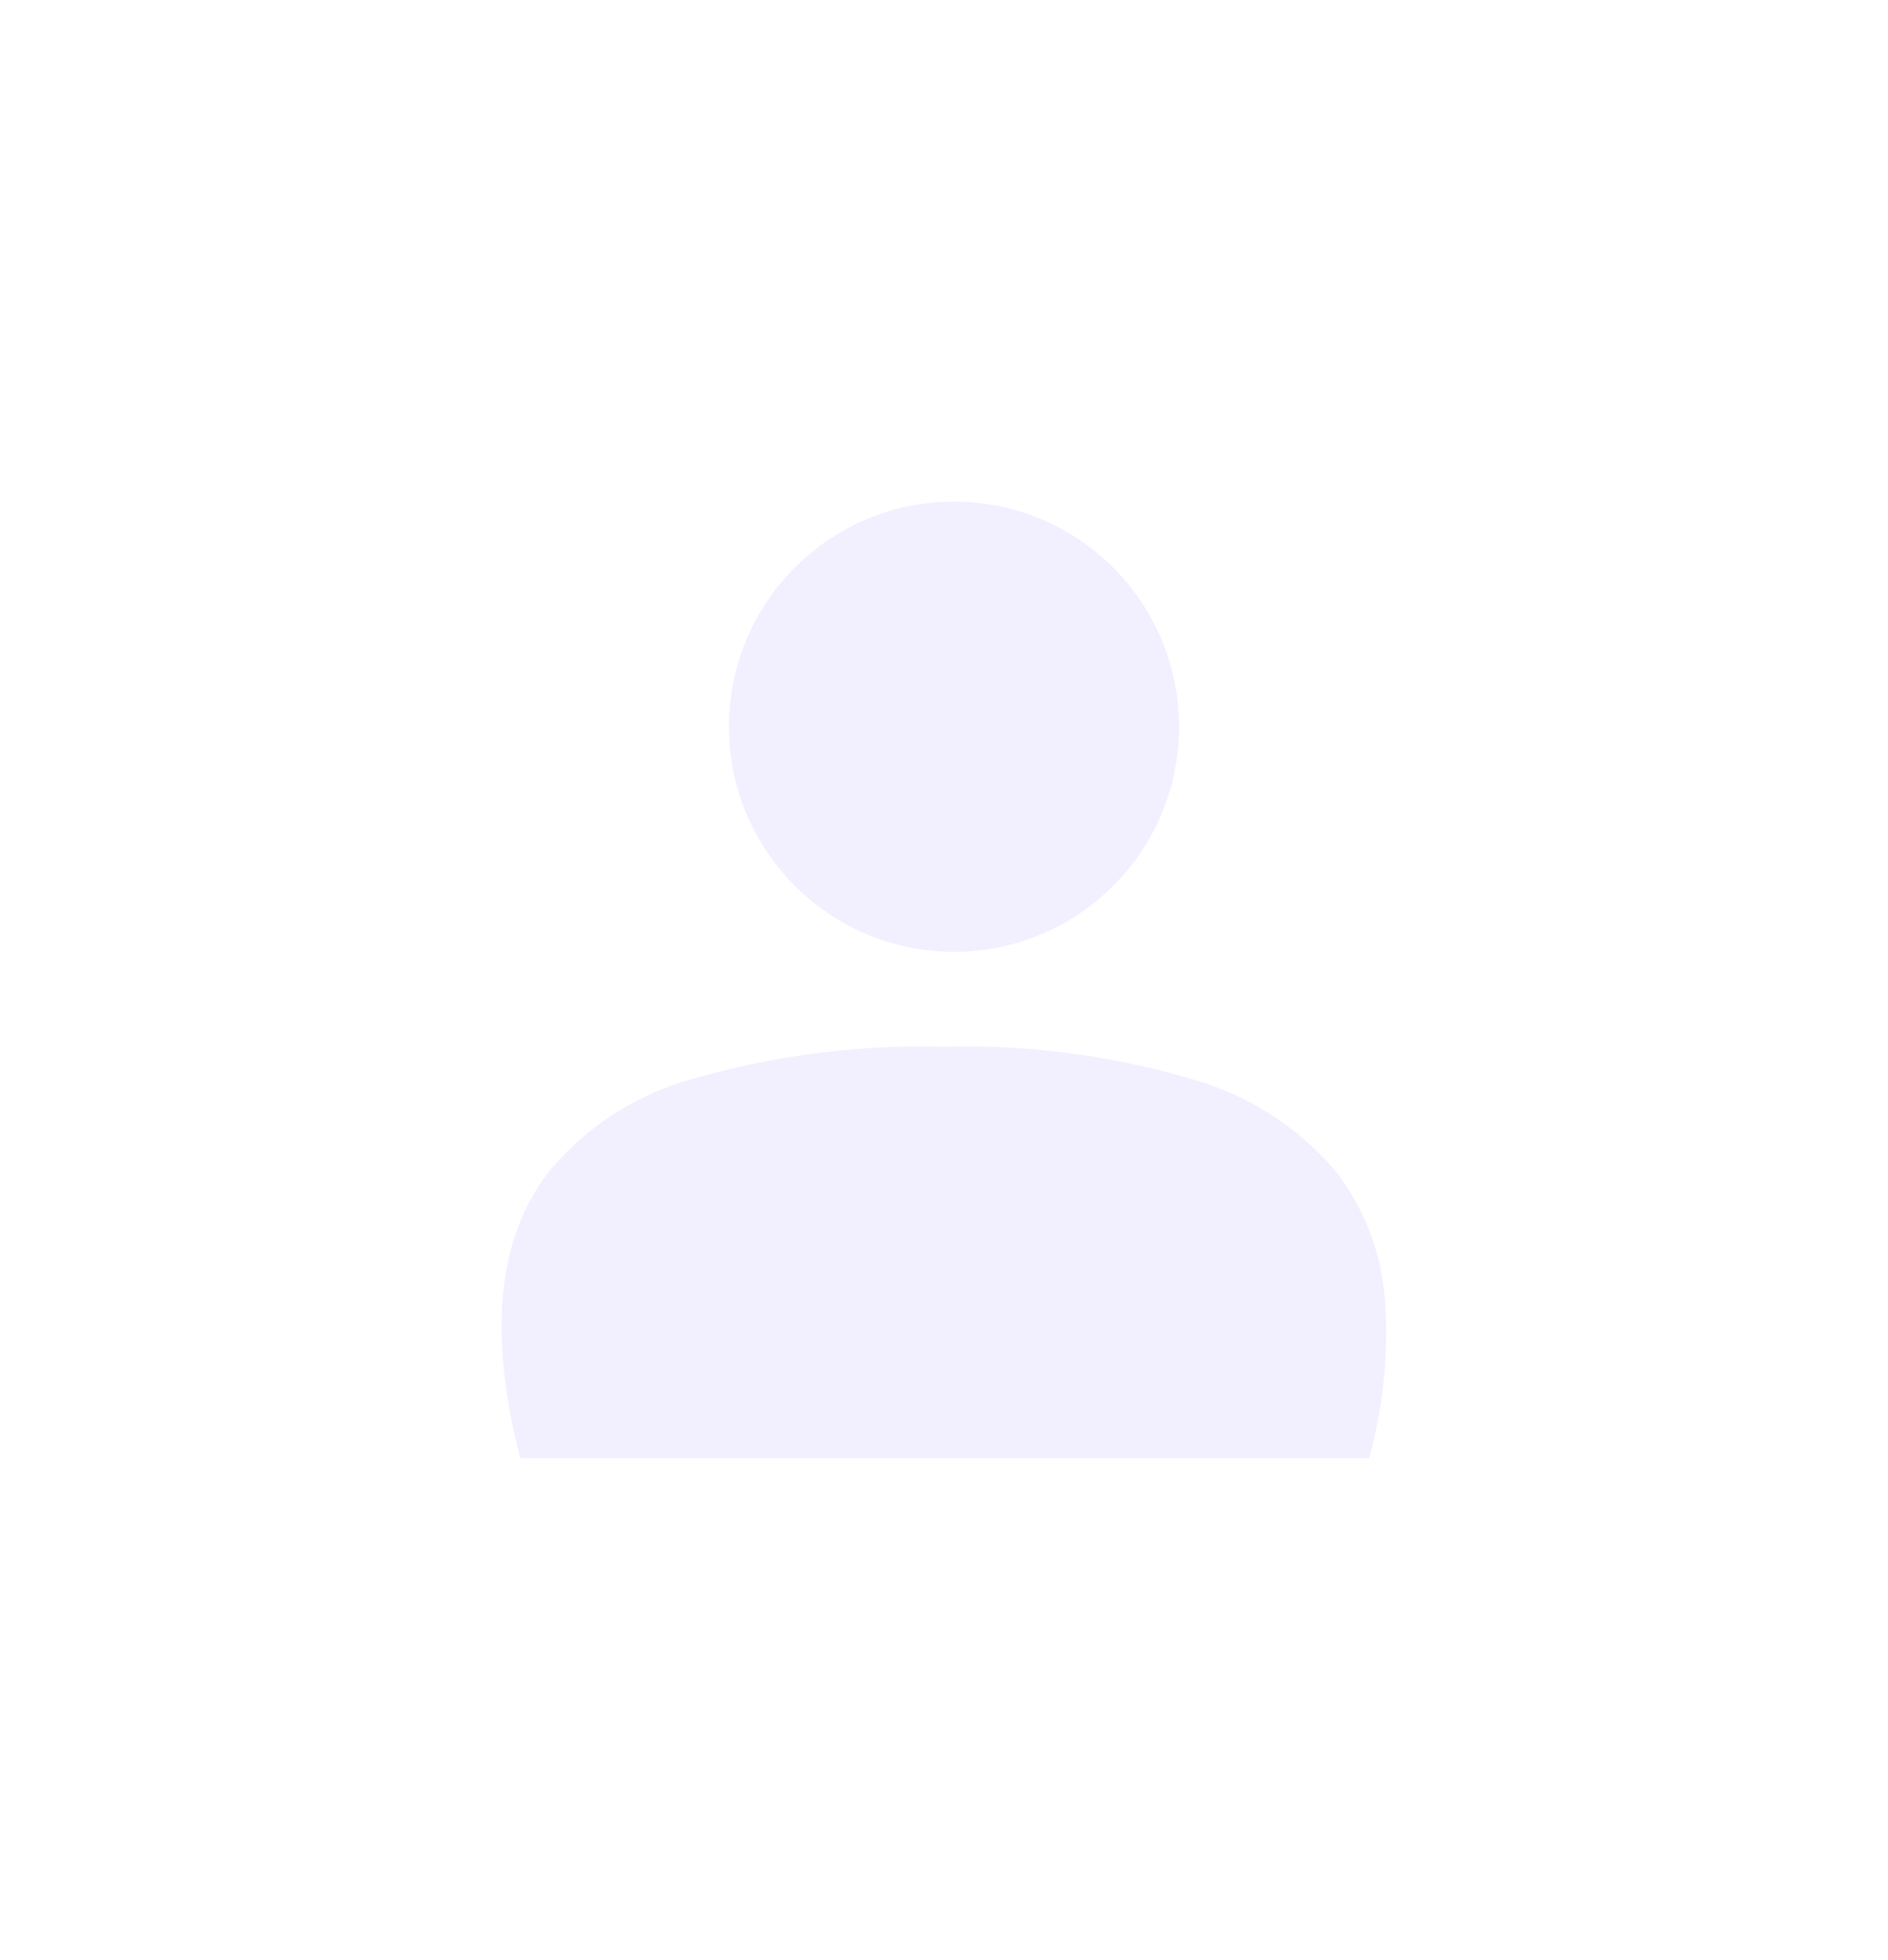 <svg xmlns="http://www.w3.org/2000/svg" xmlns:xlink="http://www.w3.org/1999/xlink" width="56.462" height="58.604" viewBox="0 0 56.462 58.604"><defs><filter id="a" x="6.798" y="0" width="43.46" height="43.46" filterUnits="userSpaceOnUse"><feOffset dy="3" input="SourceAlpha"/><feGaussianBlur stdDeviation="5" result="b"/><feFlood flood-opacity="0.161"/><feComposite operator="in" in2="b"/><feComposite in="SourceGraphic"/></filter><filter id="c" x="0" y="16.301" width="56.462" height="42.302" filterUnits="userSpaceOnUse"><feOffset dy="3" input="SourceAlpha"/><feGaussianBlur stdDeviation="5" result="d"/><feFlood flood-opacity="0.161"/><feComposite operator="in" in2="d"/><feComposite in="SourceGraphic"/></filter></defs><g transform="translate(15 12)"><g transform="matrix(1, 0, 0, 1, -15, -12)" filter="url(#a)"><circle cx="6.73" cy="6.73" r="6.73" transform="translate(21.8 12)" fill="#f2efff"/></g><g transform="matrix(1, 0, 0, 1, -15, -12)" filter="url(#c)"><path d="M25.94,12.3H.556c-.964-3.781-.675-6.591.88-8.593A8.561,8.561,0,0,1,5.659.977,24.923,24.923,0,0,1,13.248,0a23.975,23.975,0,0,1,7.53,1.007,8.7,8.7,0,0,1,4.206,2.766A7.187,7.187,0,0,1,26.42,7.6a14.1,14.1,0,0,1-.479,4.705Z" transform="translate(15 28.3)" fill="#f2efff"/></g></g></svg>